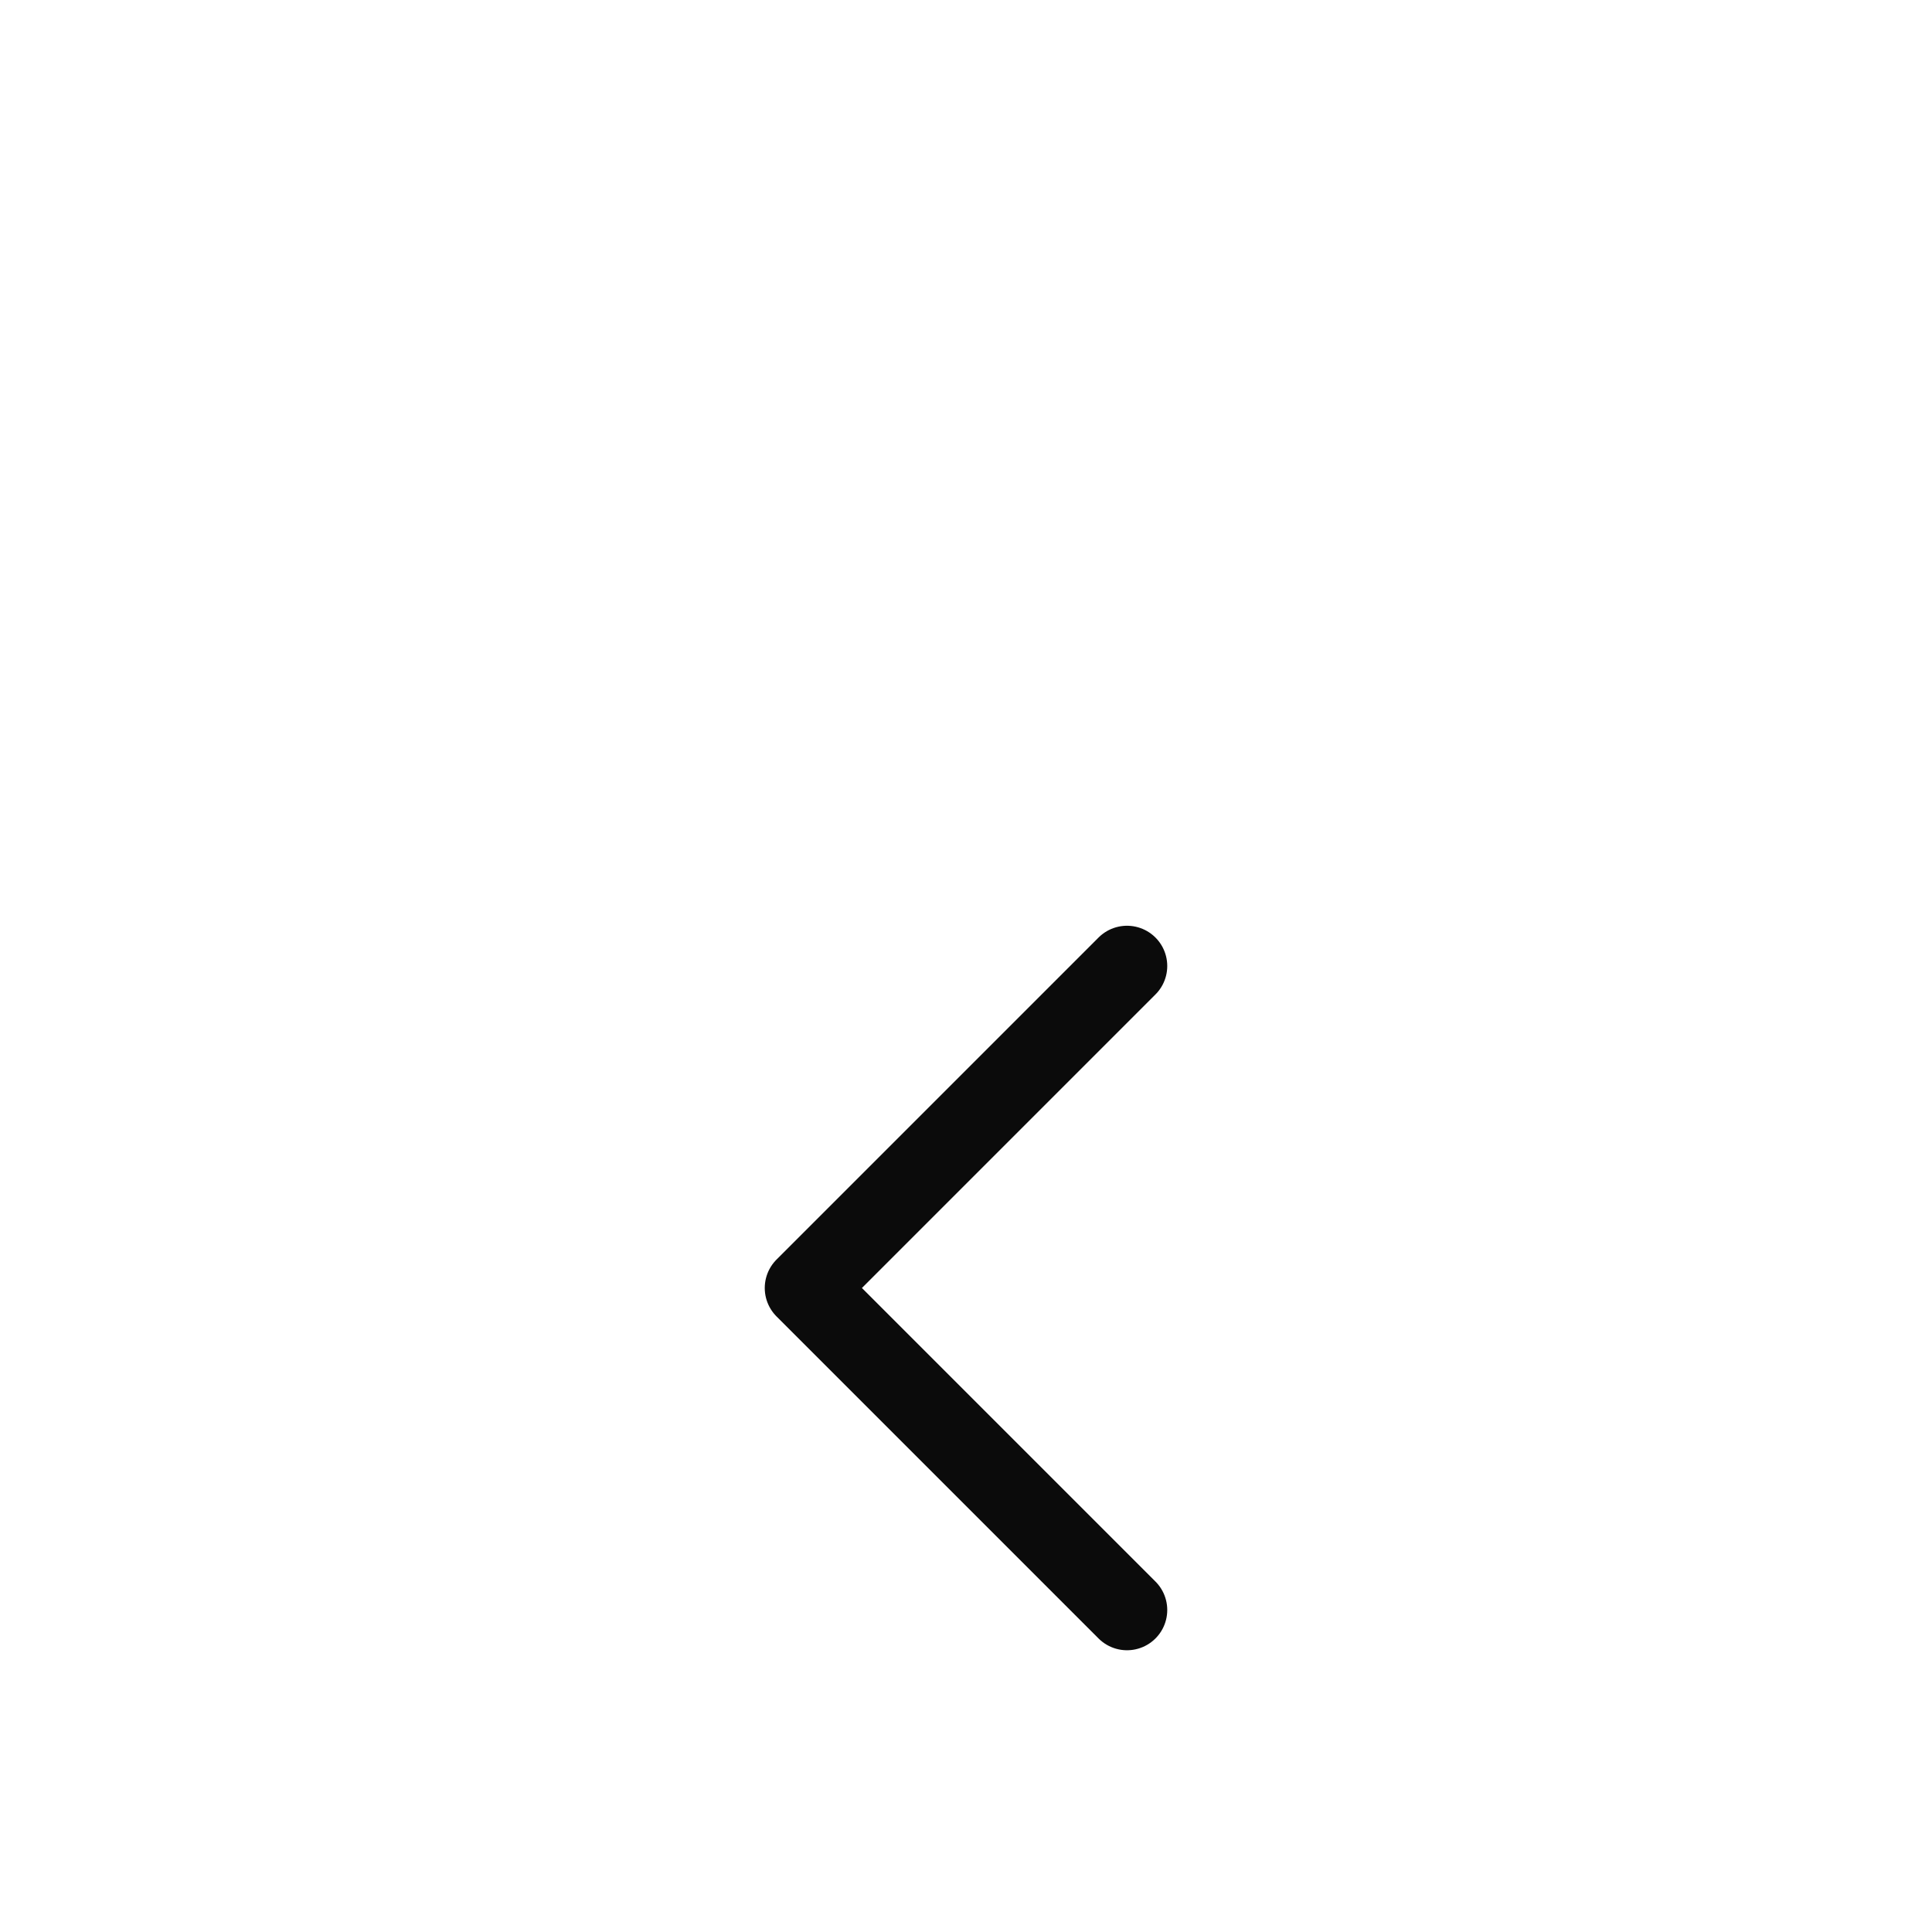 <svg width="24" height="24" viewBox="0 0 24 24" fill="none" xmlns="http://www.w3.org/2000/svg">
<rect width="24" height="24" fill="#F5F5F5"/>
<g id="Program Application View" clip-path="url(#clip0_0_1)">
<rect width="1440" height="1024" transform="translate(-24 -620)" fill="#F9FAFF"/>
<g id="Side Nav" filter="url(#filter0_d_0_1)">
<rect width="72" height="1024" transform="translate(-24 -620)" fill="white"/>
<g id="Frame 427319298">
<g id="Frame 427319297">
<g id="Frame 427319302">
<g id="Arrow / Chevron_Right_MD">
<path id="Vector" d="M14 16L10 12L14 8" stroke="#0B0B0B" stroke-linecap="round" stroke-linejoin="round"/>
</g>
</g>
</g>
</g>
</g>
</g>
<defs>
<filter id="filter0_d_0_1" x="-47" y="-639" width="118" height="1070" filterUnits="userSpaceOnUse" color-interpolation-filters="sRGB">
<feFlood flood-opacity="0" result="BackgroundImageFix"/>
<feColorMatrix in="SourceAlpha" type="matrix" values="0 0 0 0 0 0 0 0 0 0 0 0 0 0 0 0 0 0 127 0" result="hardAlpha"/>
<feOffset dy="4"/>
<feGaussianBlur stdDeviation="11.5"/>
<feComposite in2="hardAlpha" operator="out"/>
<feColorMatrix type="matrix" values="0 0 0 0 0 0 0 0 0 0 0 0 0 0 0 0 0 0 0.05 0"/>
<feBlend mode="normal" in2="BackgroundImageFix" result="effect1_dropShadow_0_1"/>
<feBlend mode="normal" in="SourceGraphic" in2="effect1_dropShadow_0_1" result="shape"/>
</filter>
<clipPath id="clip0_0_1">
<rect width="1440" height="1024" fill="white" transform="translate(-24 -620)"/>
</clipPath>
</defs>
</svg>
